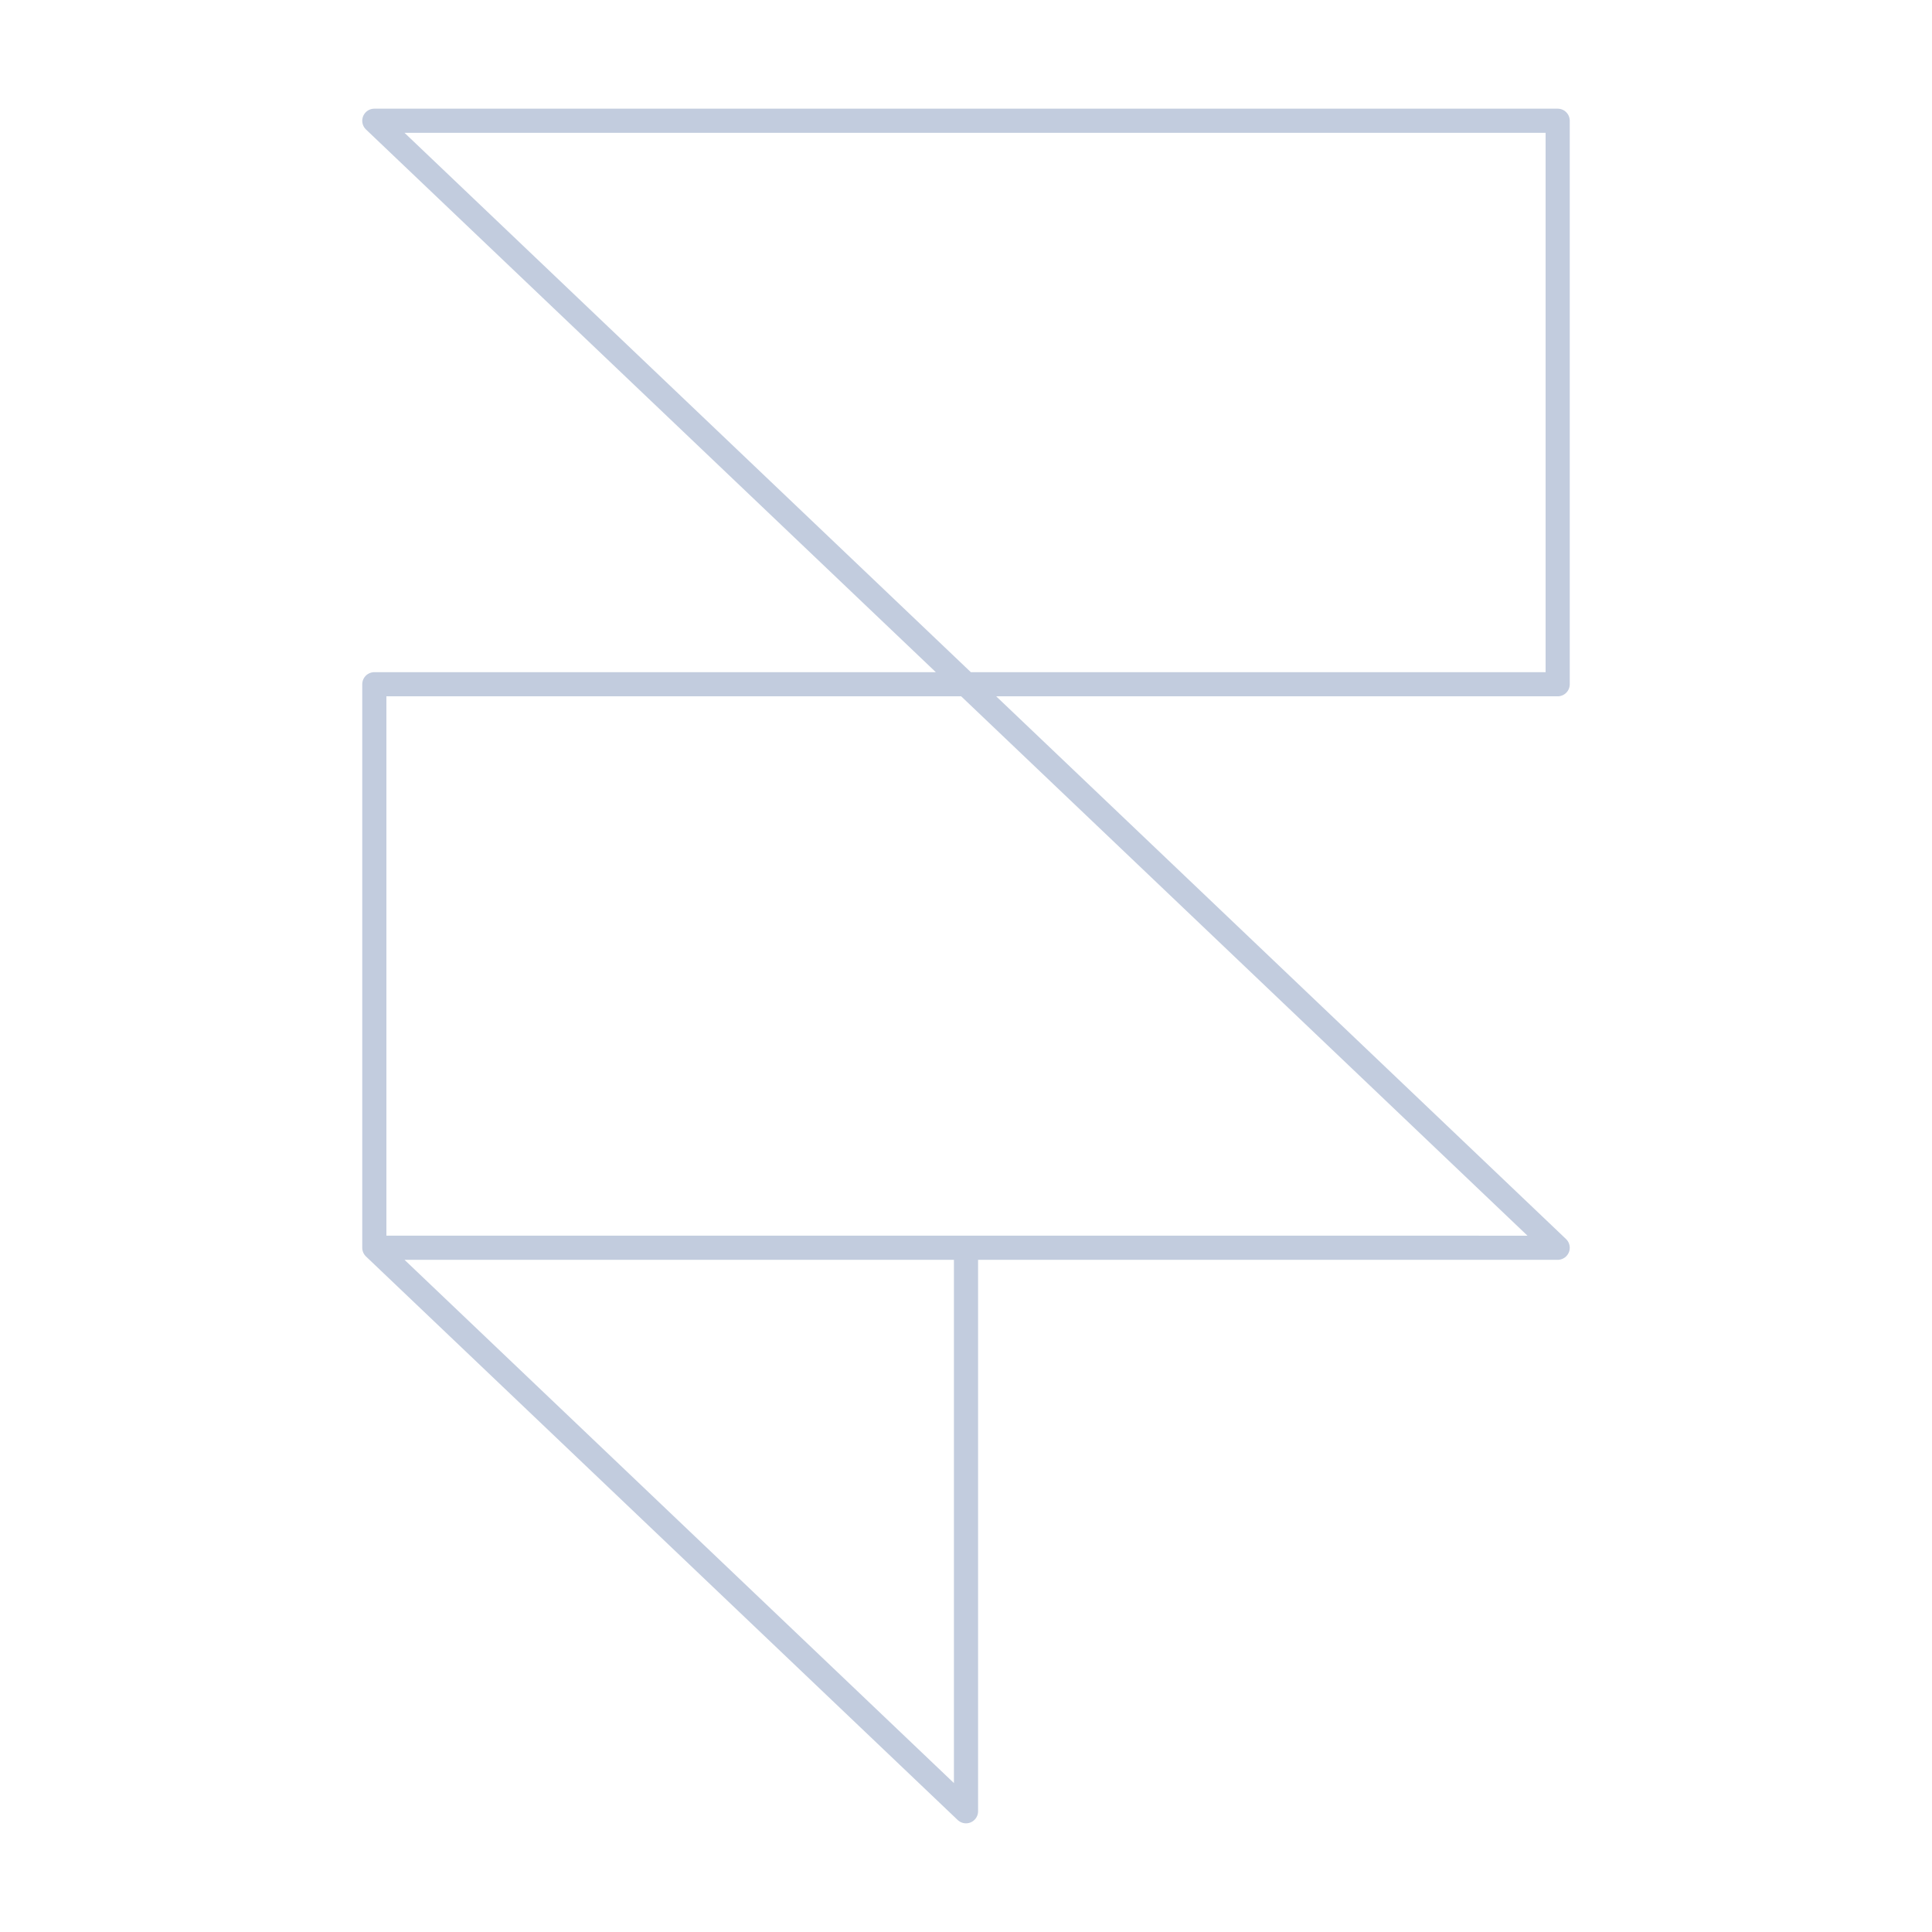 <svg width="80" height="80" viewBox="0 0 80 80" fill="none" xmlns="http://www.w3.org/2000/svg">
  <path d="M15.5 51.666H40V75L15.5 51.666ZM15.5 51.666V28.333H40M15.5 51.666L64.5 51.667L40 28.333M40 28.333L15.5 5H64.5V28.333L40 28.333Z" stroke="#C2CCDE" stroke-linecap="round" stroke-linejoin="round" />
</svg>